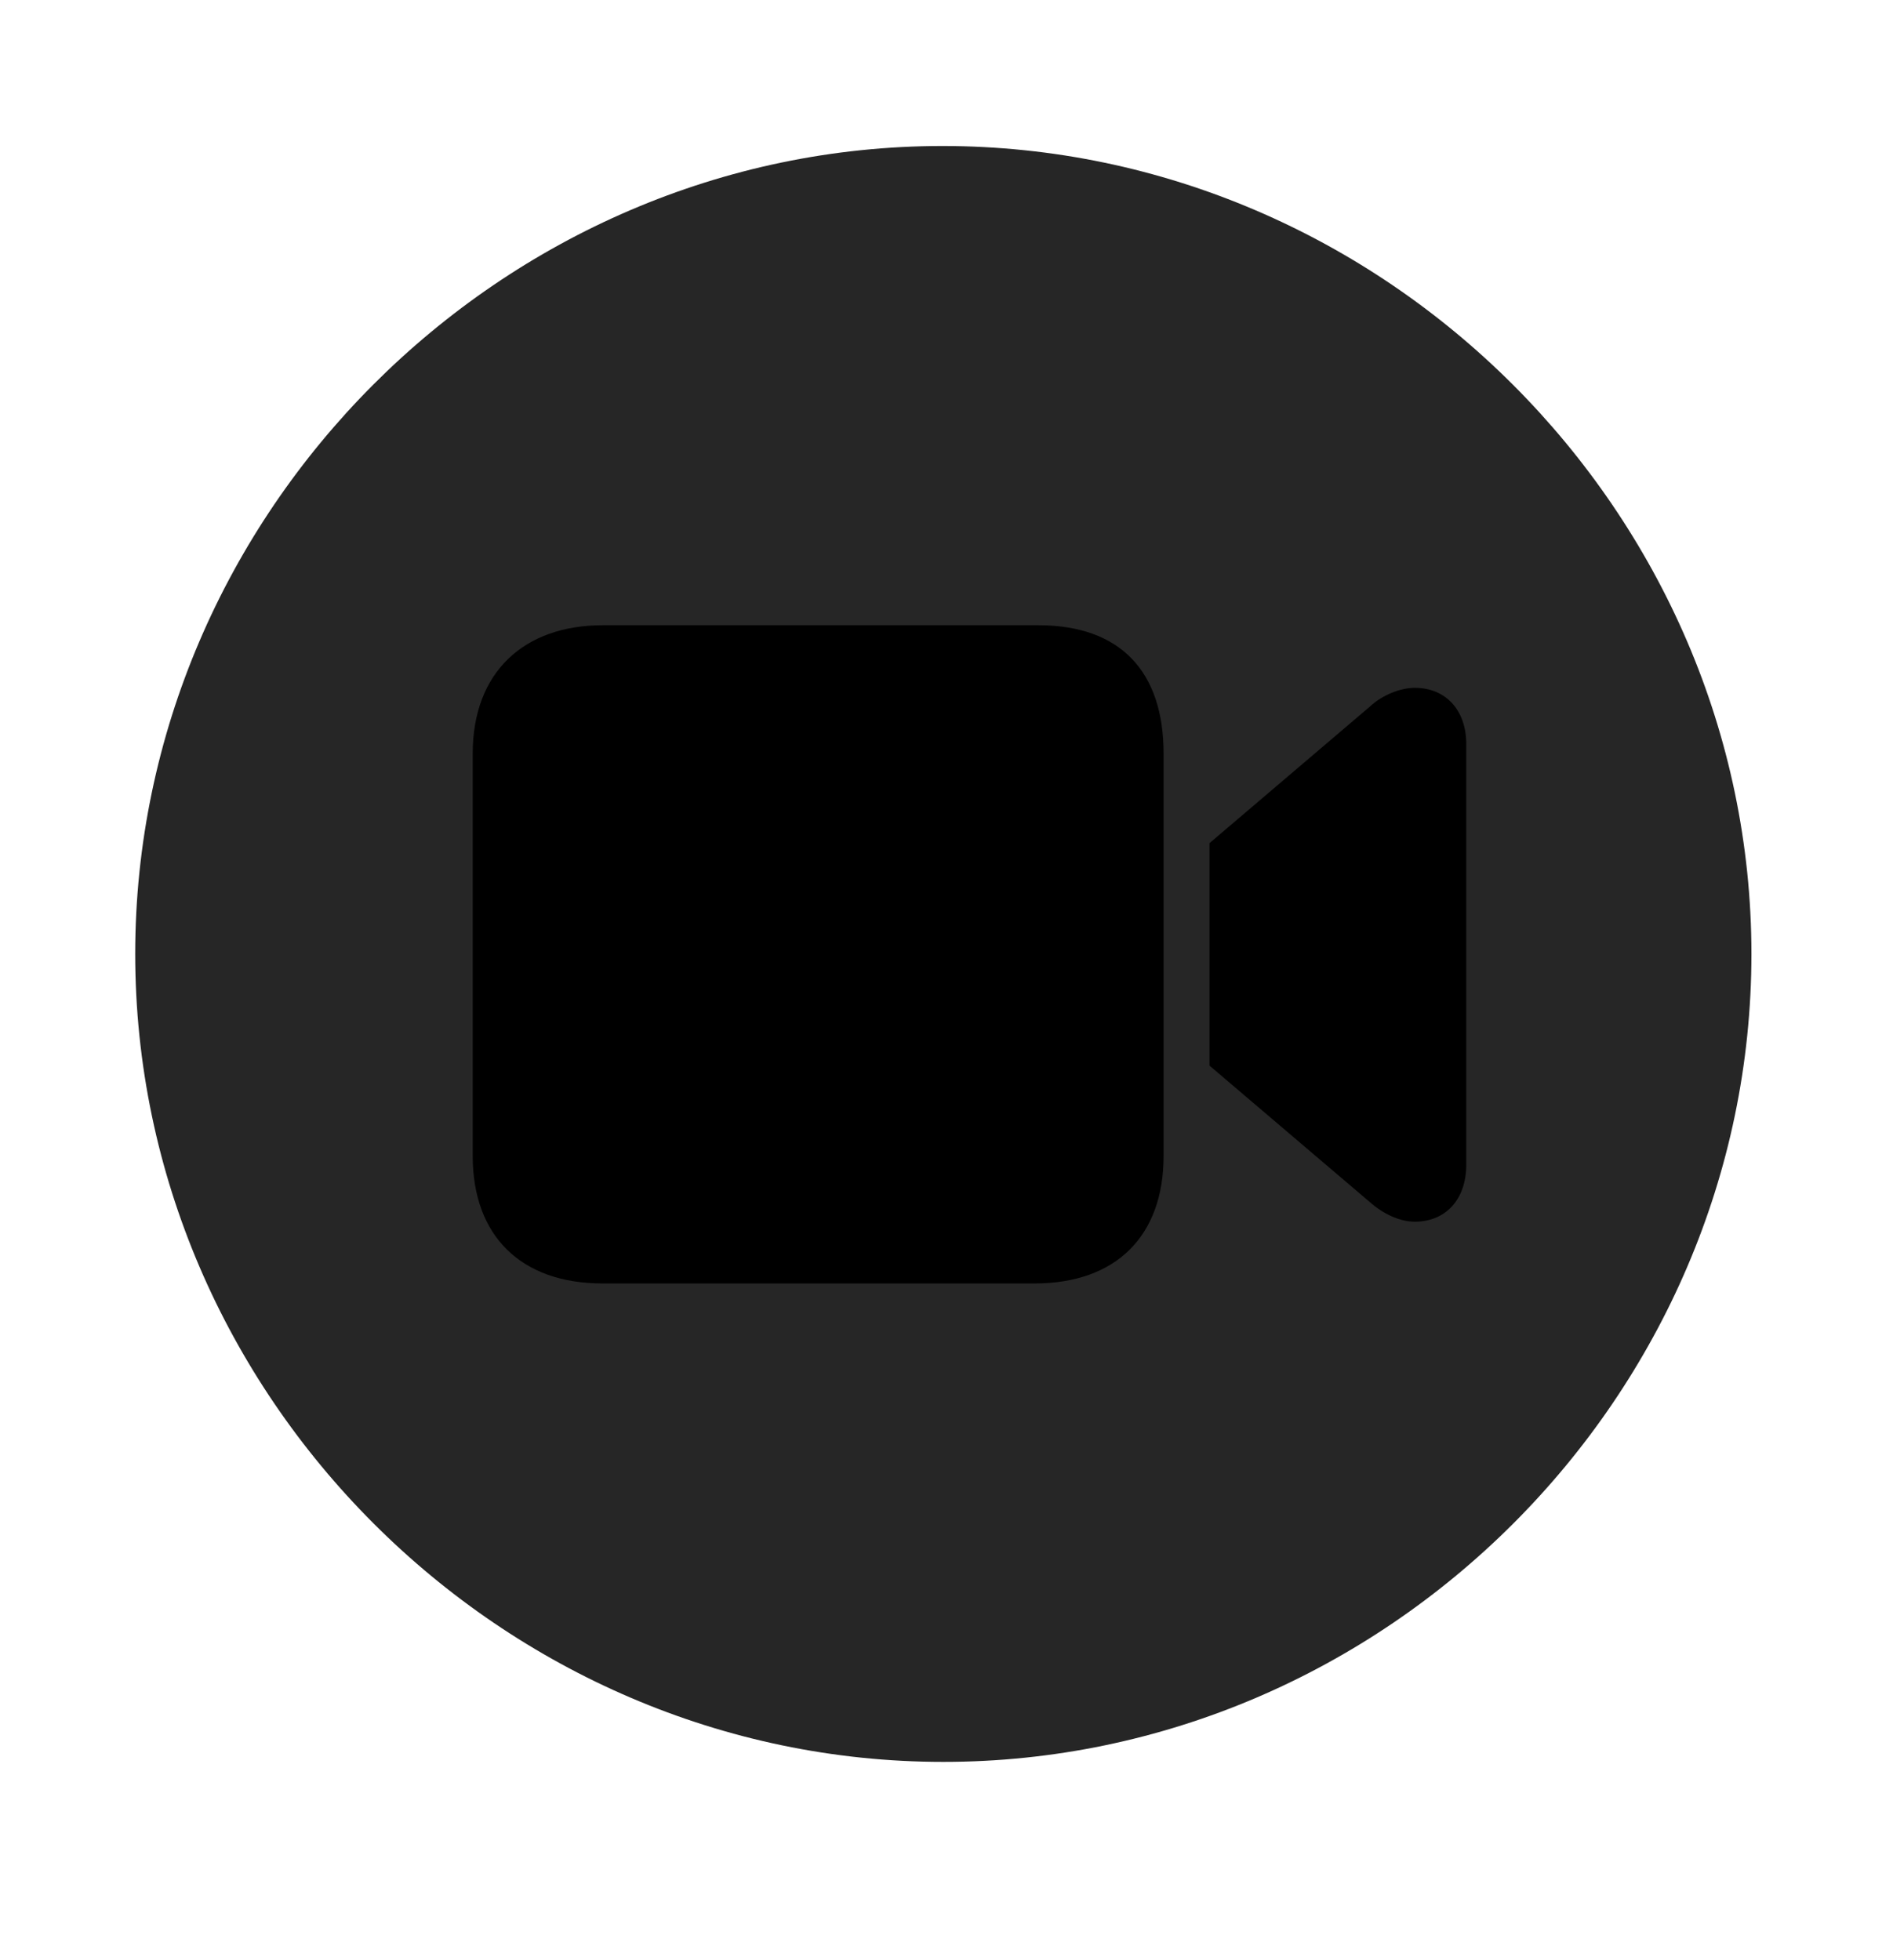 <svg width="28" height="29" viewBox="0 0 28 29" fill="currentColor" xmlns="http://www.w3.org/2000/svg">
<g clip-path="url(#clip0_2207_34688)">
<path d="M13.953 26.066C20.492 26.066 25.906 20.652 25.906 14.113C25.906 7.586 20.48 2.16 13.941 2.16C7.414 2.16 2 7.586 2 14.113C2 20.652 7.426 26.066 13.953 26.066Z" fill="currentColor" fill-opacity="0.85"/>
<path d="M8.914 18.988C7.707 18.988 6.992 18.285 6.992 17.102V11.148C6.992 9.941 7.754 9.25 8.914 9.25H15.359C16.578 9.25 17.211 9.941 17.211 11.148V17.102C17.211 18.285 16.508 18.988 15.301 18.988H8.914ZM17.891 15.766V12.473L20.258 10.457C20.445 10.281 20.715 10.176 20.926 10.176C21.383 10.176 21.688 10.504 21.688 11.008V17.23C21.688 17.746 21.383 18.074 20.926 18.074C20.715 18.074 20.469 17.969 20.258 17.781L17.891 15.766Z" fill="currentColor"/>
</g>
<defs>
<clipPath id="clip0_2207_34688">
<rect width="23.906" height="23.918" fill="currentColor" transform="translate(2 2.148)"/>
</clipPath>
</defs>
</svg>
